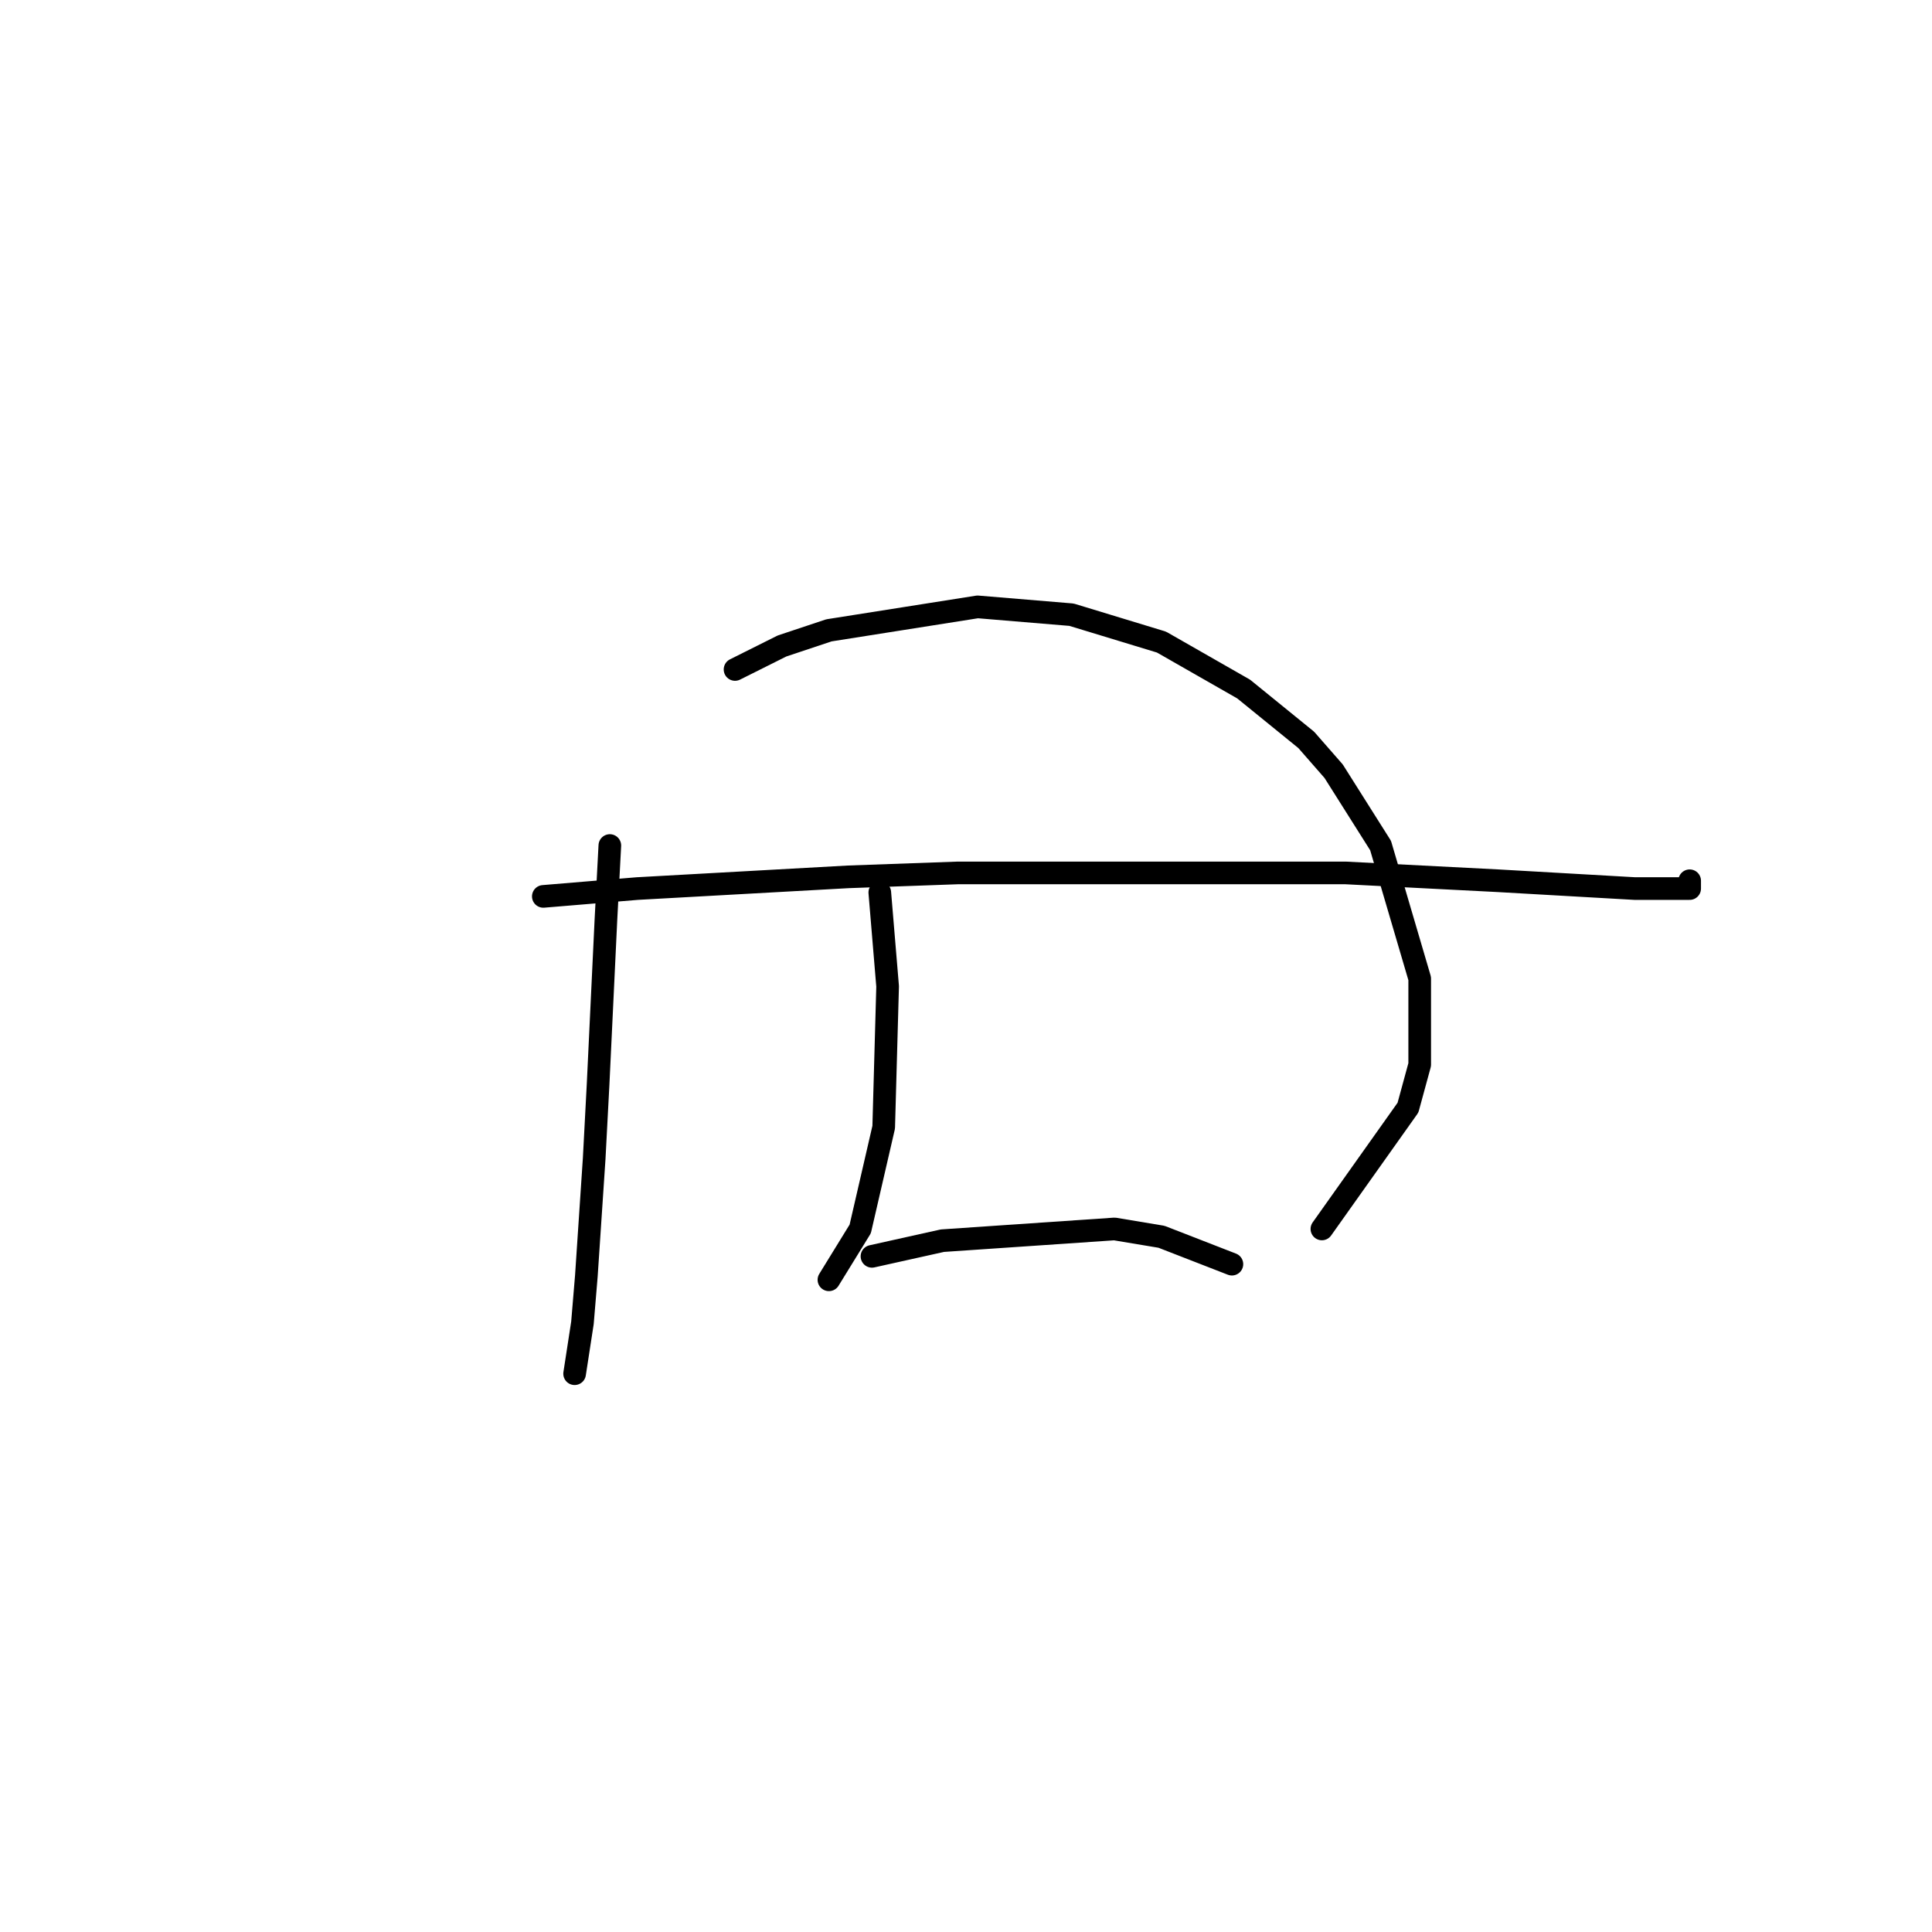 <?xml version="1.0" standalone="no"?>
    <svg width="256" height="256" xmlns="http://www.w3.org/2000/svg" version="1.1">
    <polyline stroke="black" stroke-width="3" stroke-linecap="round" fill="transparent" stroke-linejoin="round" points="71.993 118.777 84.435 117.74 112.429 116.185 126.945 115.666 153.903 115.666 178.268 115.666 198.486 116.703 216.631 117.74 221.815 117.74 223.889 117.74 223.889 116.703 223.889 116.703 " />
        <polyline stroke="black" stroke-width="3" stroke-linecap="round" fill="transparent" stroke-linejoin="round" points="80.806 112.037 80.288 121.887 79.251 143.661 78.732 153.511 77.696 169.063 77.177 175.284 76.14 182.023 76.14 182.023 " />
        <polyline stroke="black" stroke-width="3" stroke-linecap="round" fill="transparent" stroke-linejoin="round" points="97.395 88.709 103.616 85.598 109.837 83.525 129.537 80.414 141.979 81.451 153.903 85.08 164.789 91.301 173.084 98.04 176.713 102.187 182.934 112.037 188.118 129.663 188.118 141.069 186.563 146.771 175.158 162.842 175.158 162.842 " />
        <polyline stroke="black" stroke-width="3" stroke-linecap="round" fill="transparent" stroke-linejoin="round" points="116.577 118.258 117.095 124.479 117.614 130.7 117.095 149.363 113.985 162.842 109.837 169.581 109.837 169.581 " />
        <polyline stroke="black" stroke-width="3" stroke-linecap="round" fill="transparent" stroke-linejoin="round" points="115.54 166.471 124.871 164.397 147.682 162.842 153.903 163.879 163.234 167.508 163.234 167.508 " />
        </svg>